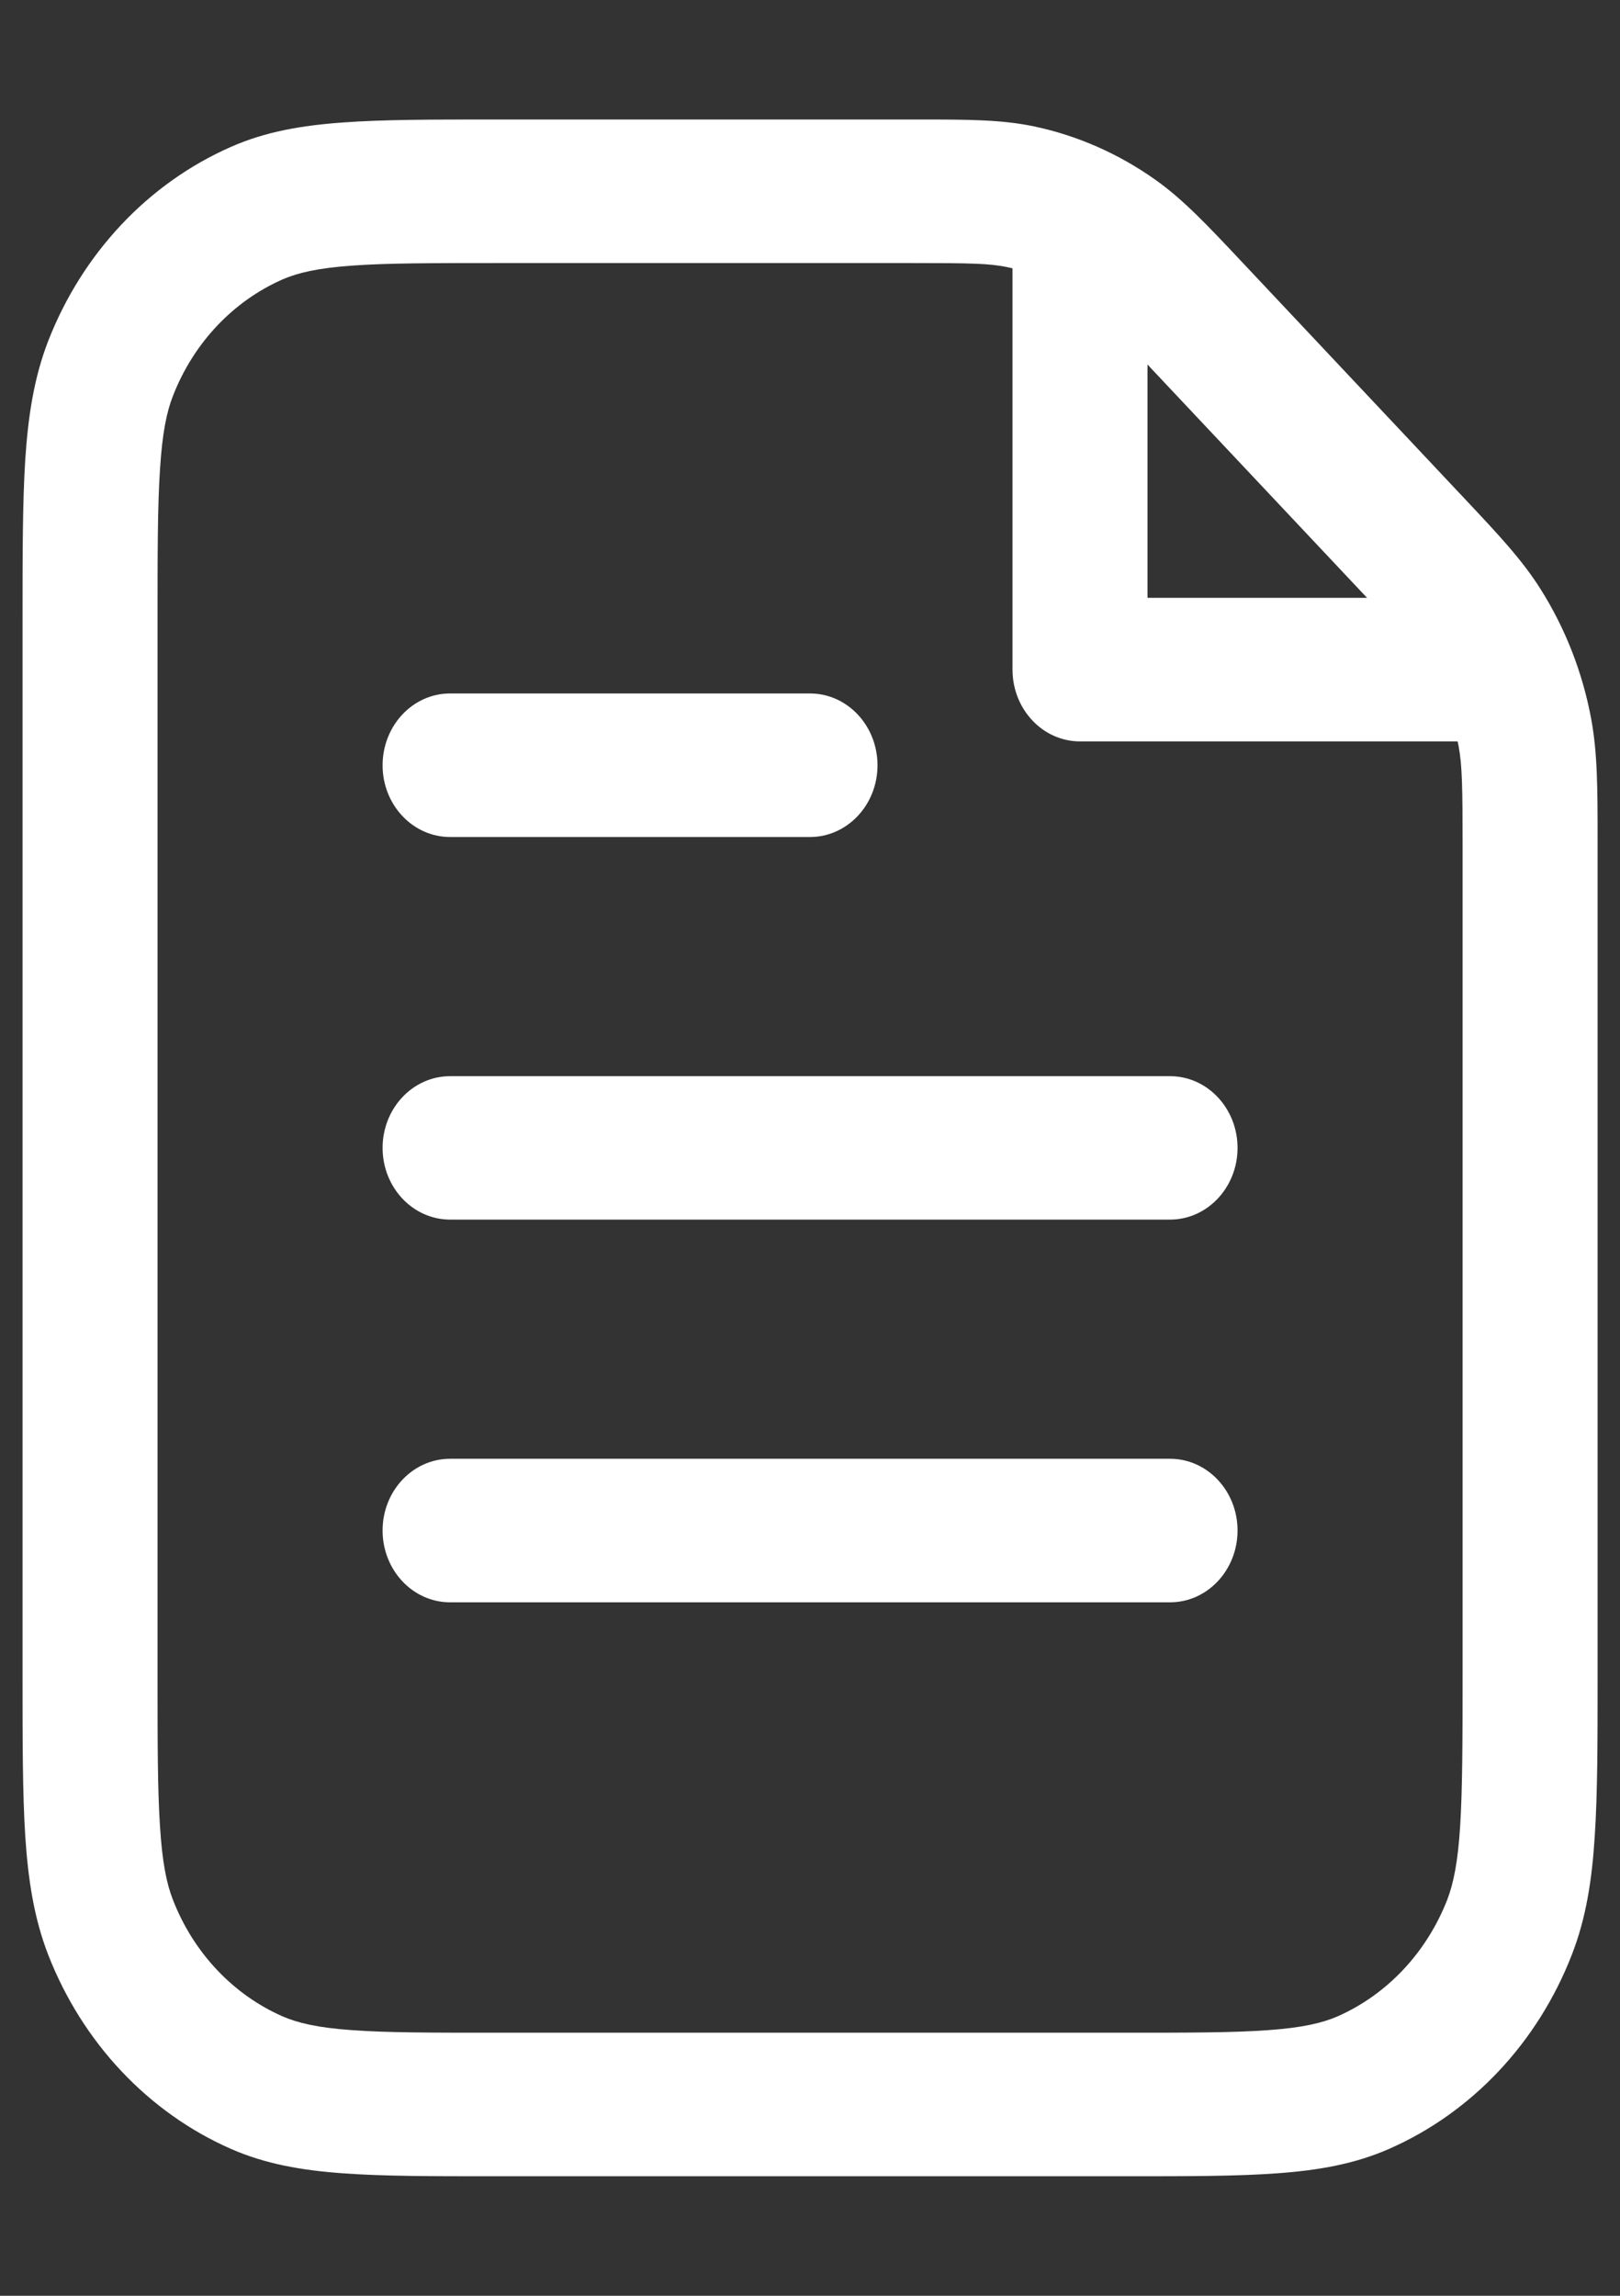 <svg width="12" height="17" viewBox="0 0 12 17" fill="currentColor" xmlns="http://www.w3.org/2000/svg">
<rect x="0" y="0" width="12" height="17" fill="#333333" stroke="none"/>
<path d="M2.834 5.667C2.834 5.373 3.058 5.135 3.334 5.135H6C6.276 5.135 6.5 5.373 6.5 5.667C6.5 5.96 6.276 6.198 6 6.198H3.334C3.058 6.198 2.834 5.96 2.834 5.667Z" fill="white"/>
<path d="M3.334 7.969C3.058 7.969 2.834 8.207 2.834 8.5C2.834 8.793 3.058 9.031 3.334 9.031H8.667C8.943 9.031 9.167 8.793 9.167 8.5C9.167 8.207 8.943 7.969 8.667 7.969H3.334Z" fill="white"/>
<path d="M2.834 11.333C2.834 11.04 3.058 10.802 3.334 10.802H8.667C8.943 10.802 9.167 11.04 9.167 11.333C9.167 11.627 8.943 11.865 8.667 11.865H3.334C3.058 11.865 2.834 11.627 2.834 11.333Z" fill="white"/>
<path fill-rule="evenodd" clip-rule="evenodd" d="M6.805 0.885C7.167 0.885 7.417 0.885 7.66 0.936C7.982 1.004 8.288 1.139 8.561 1.333C8.766 1.479 8.943 1.667 9.199 1.939L10.842 3.685C11.098 3.957 11.275 4.145 11.412 4.363C11.595 4.653 11.722 4.978 11.786 5.32C11.834 5.578 11.834 5.844 11.834 6.228L11.834 12.415C11.834 12.894 11.834 13.28 11.813 13.595C11.793 13.918 11.749 14.204 11.643 14.475C11.39 15.126 10.903 15.643 10.29 15.912C10.036 16.024 9.766 16.071 9.462 16.093C9.166 16.115 8.802 16.115 8.351 16.115H3.649C3.198 16.115 2.835 16.115 2.539 16.093C2.234 16.071 1.965 16.024 1.71 15.912C1.098 15.643 0.611 15.126 0.357 14.475C0.252 14.204 0.208 13.918 0.187 13.595C0.167 13.28 0.167 12.894 0.167 12.415V4.585C0.167 4.106 0.167 3.72 0.187 3.405C0.208 3.082 0.252 2.796 0.357 2.525C0.611 1.874 1.098 1.357 1.71 1.088C1.965 0.975 2.234 0.929 2.539 0.907C2.835 0.885 3.198 0.885 3.649 0.885L6.805 0.885ZM7.465 1.979C7.331 1.95 7.185 1.948 6.758 1.948H3.667C3.194 1.948 2.865 1.948 2.607 1.967C2.353 1.985 2.206 2.02 2.093 2.069C1.725 2.231 1.433 2.541 1.281 2.932C1.234 3.051 1.202 3.208 1.185 3.478C1.167 3.752 1.167 4.102 1.167 4.604V12.396C1.167 12.898 1.167 13.248 1.185 13.522C1.202 13.792 1.234 13.948 1.281 14.068C1.433 14.459 1.725 14.769 2.093 14.931C2.206 14.98 2.353 15.015 2.607 15.033C2.865 15.052 3.194 15.052 3.667 15.052H8.334C8.806 15.052 9.136 15.052 9.394 15.033C9.647 15.015 9.795 14.98 9.908 14.931C10.275 14.769 10.567 14.459 10.72 14.068C10.766 13.948 10.799 13.792 10.816 13.522C10.833 13.248 10.834 12.898 10.834 12.396V6.279C10.834 5.825 10.831 5.67 10.805 5.528C10.803 5.515 10.8 5.502 10.797 5.49H8C7.724 5.49 7.5 5.252 7.5 4.958V1.987C7.488 1.984 7.476 1.981 7.465 1.979ZM8.5 2.699V4.427H10.127C10.118 4.418 10.11 4.409 10.101 4.4L8.525 2.726C8.517 2.717 8.509 2.708 8.5 2.699Z" fill="white"/>
</svg>
